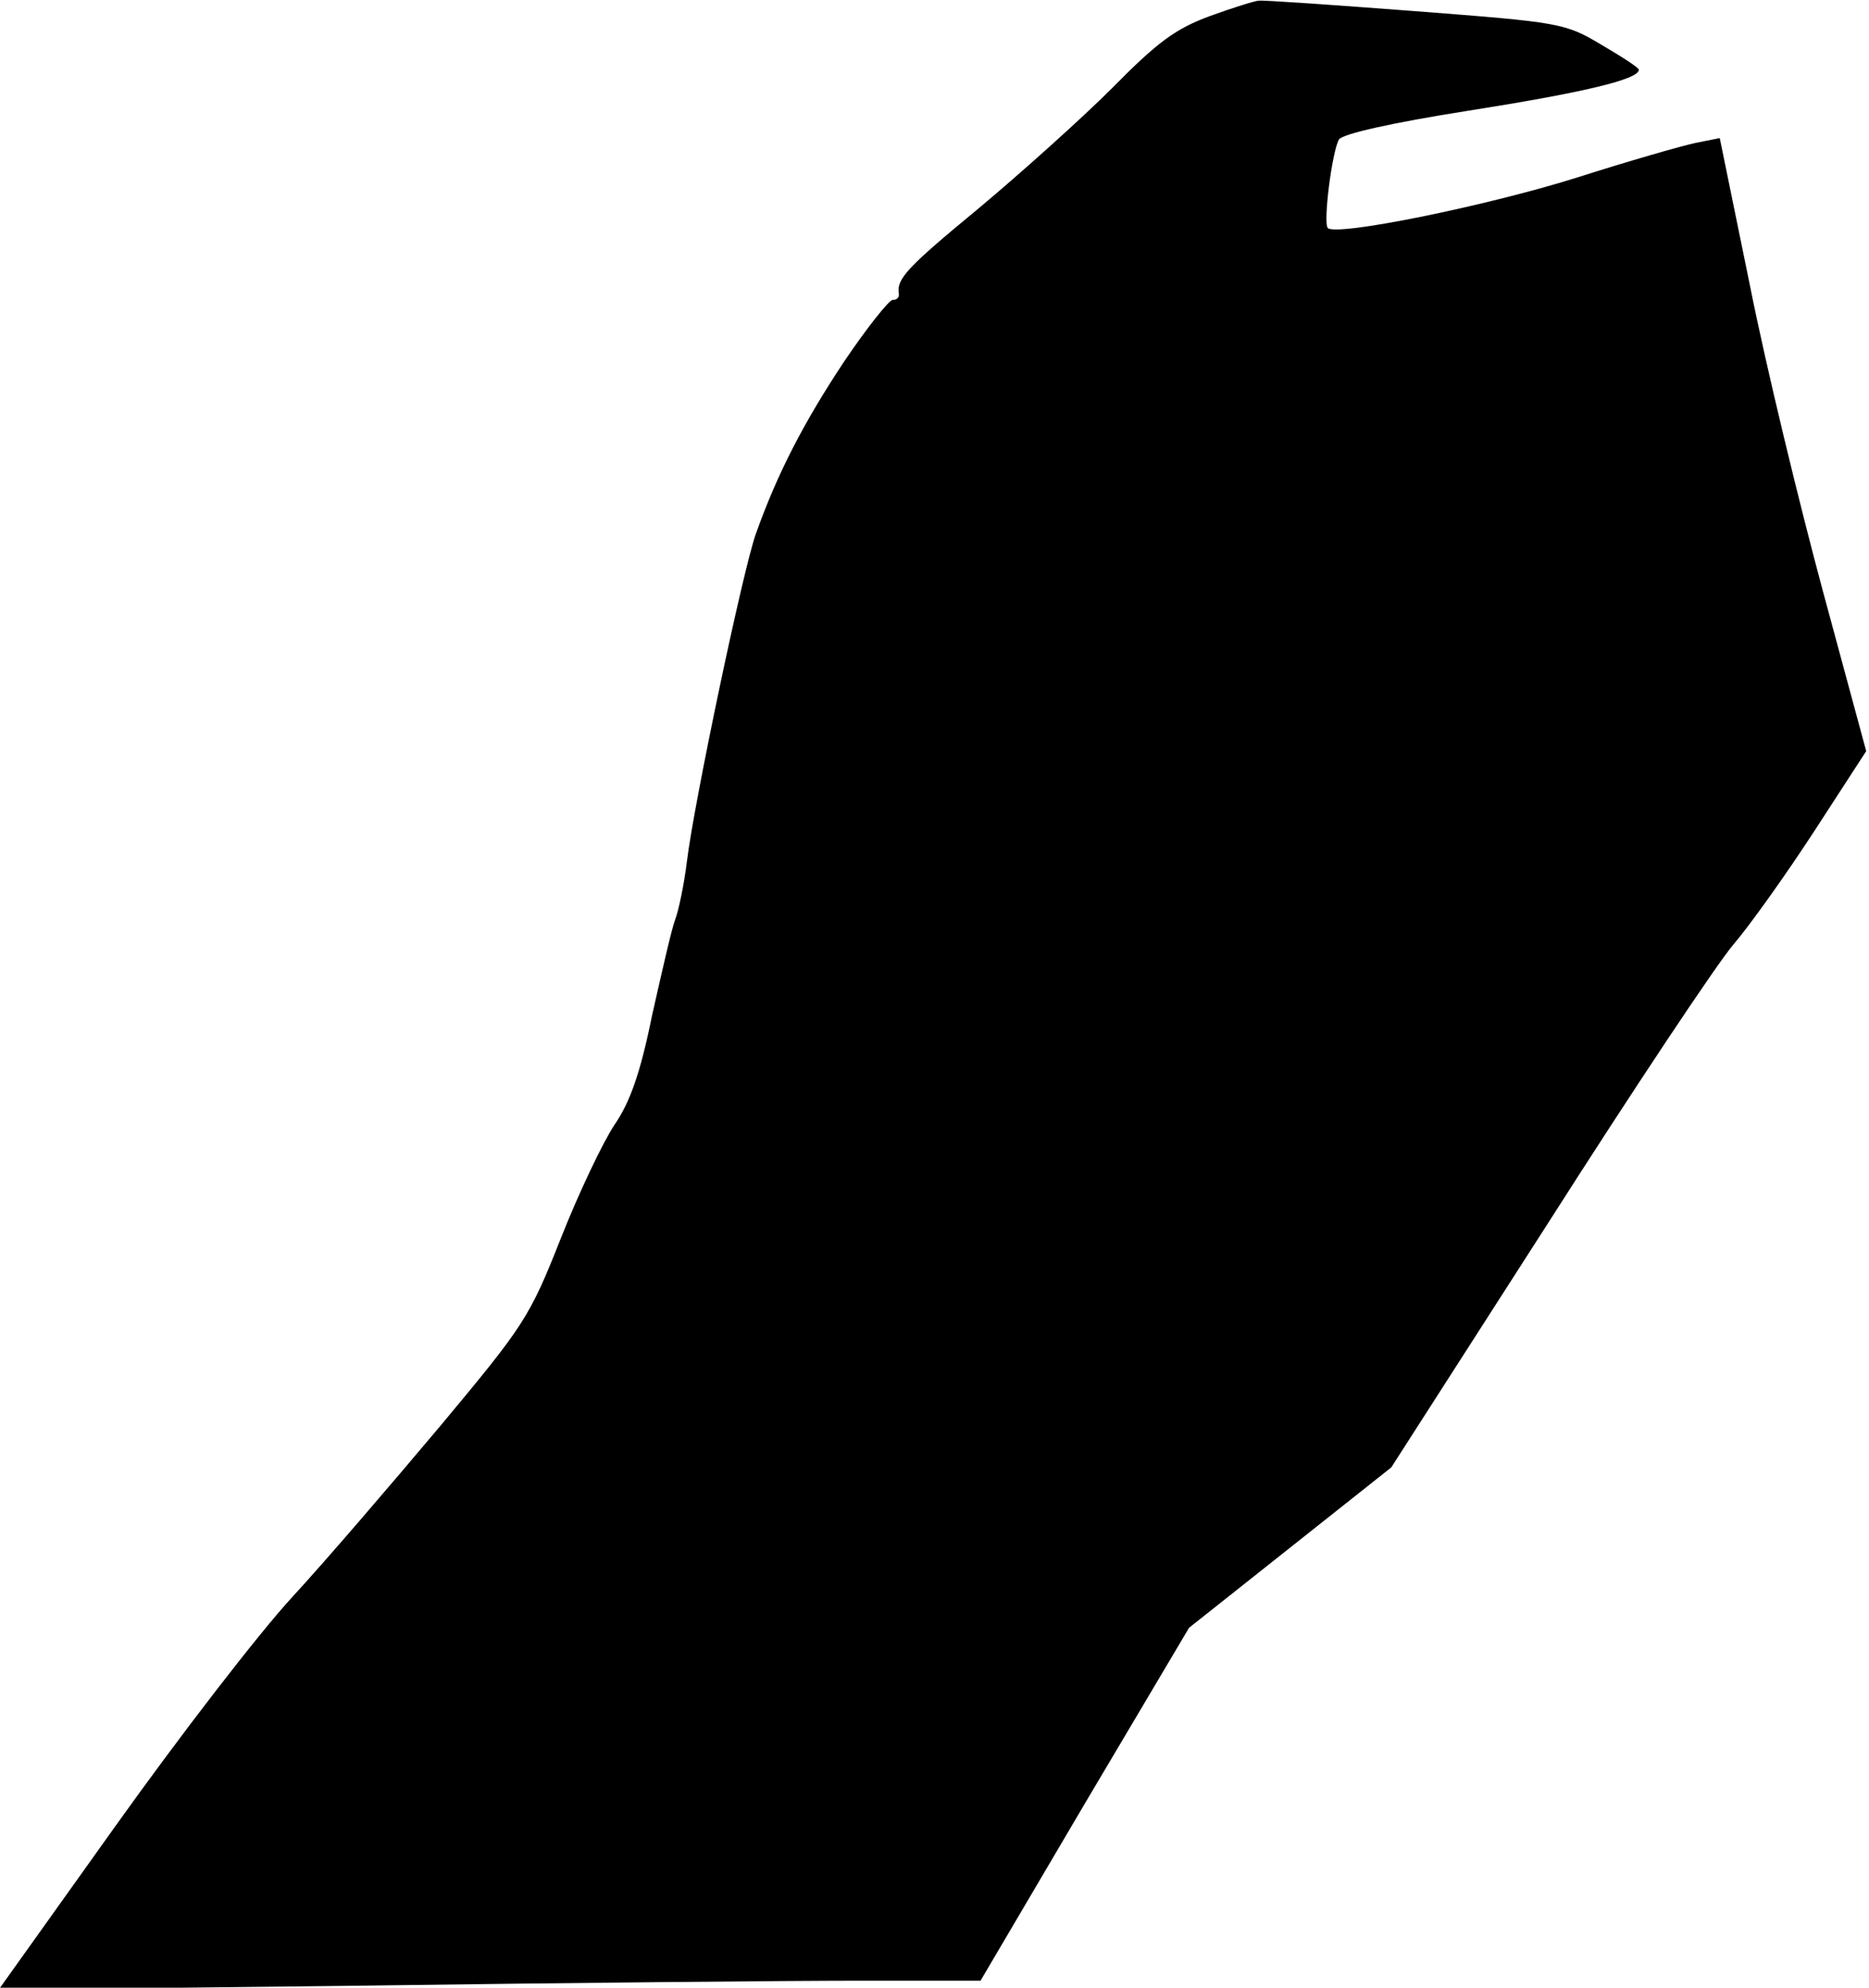 <?xml version="1.0" standalone="no"?>
<!DOCTYPE svg PUBLIC "-//W3C//DTD SVG 20010904//EN"
 "http://www.w3.org/TR/2001/REC-SVG-20010904/DTD/svg10.dtd">
<svg version="1.0" xmlns="http://www.w3.org/2000/svg"
 width="268pt" height="285pt" viewBox="0 0 268 285"
 preserveAspectRatio="xMidYMid meet">
<g transform="translate(0,285) scale(0.1,-0.1)"
fill="#000000" stroke="none">
<path fill="#000000" stroke="none" d="M1735 2827 c-49 -18 -75 -37 -140 -103
-44 -44 -131 -122 -192 -173 -103 -85 -118 -101 -114 -123 0 -5 -3 -8 -9 -8
-5 0 -37 -40 -70 -89 -57 -86 -95 -159 -126 -246 -18 -49 -89 -387 -99 -470
-4 -33 -12 -71 -17 -84 -5 -13 -19 -75 -33 -137 -17 -84 -32 -125 -54 -157
-16 -24 -51 -97 -77 -163 -45 -114 -53 -125 -173 -269 -69 -82 -164 -193 -212
-245 -48 -52 -162 -200 -254 -329 l-167 -234 528 6 c290 4 607 7 704 7 l176 0
149 253 150 253 145 115 145 115 224 349 c123 193 243 373 266 400 24 28 76
101 117 164 l74 114 -62 229 c-34 126 -82 324 -105 440 l-43 210 -35 -7 c-19
-4 -96 -26 -171 -50 -131 -41 -344 -84 -356 -72 -7 7 6 110 16 127 5 8 76 24
184 41 165 26 246 45 246 59 0 3 -25 19 -54 36 -52 31 -59 32 -267 48 -118 9
-218 16 -224 15 -5 0 -37 -10 -70 -22z"/>
</g>
</svg>
